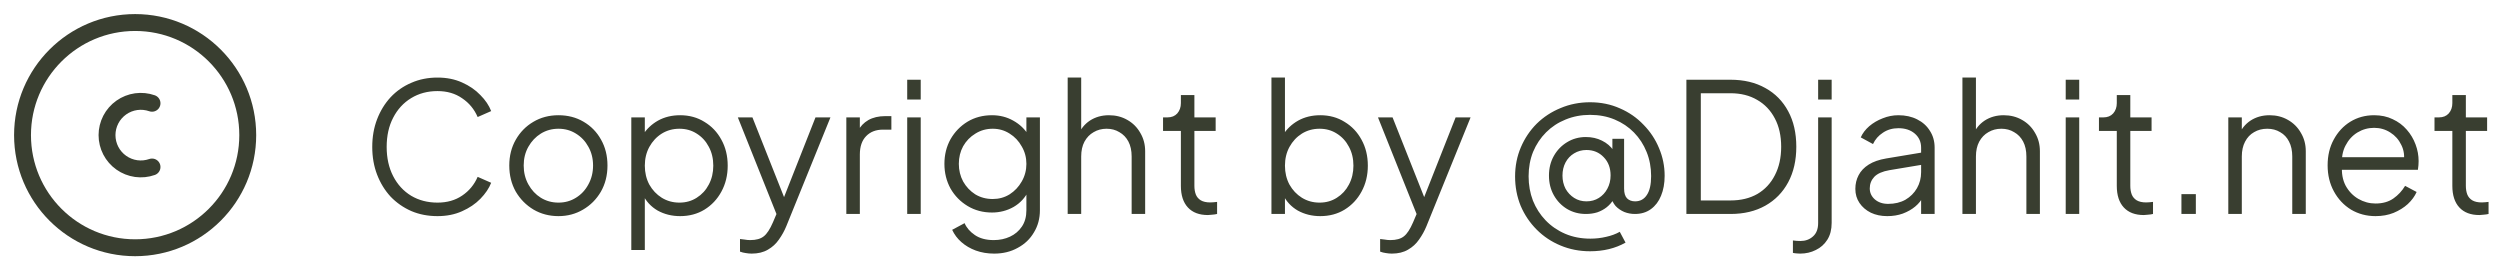 <svg width="222" height="24" viewBox="0 0 222 24" fill="none" xmlns="http://www.w3.org/2000/svg">
<path d="M12 22C17.523 22 22 17.523 22 12C22 6.477 17.523 2 12 2C6.477 2 2 6.477 2 12C2 17.523 6.477 22 12 22Z" stroke="#393E30" stroke-width="1.5" stroke-linecap="round" stroke-linejoin="round"/>
<path d="M13.5 9.17C13.048 9.011 12.564 8.962 12.088 9.028C11.613 9.095 11.161 9.274 10.77 9.551C10.378 9.828 10.059 10.195 9.838 10.621C9.618 11.047 9.503 11.52 9.503 11.999C9.503 12.479 9.618 12.952 9.838 13.378C10.059 13.804 10.378 14.171 10.77 14.448C11.161 14.725 11.613 14.904 12.088 14.971C12.564 15.037 13.048 14.988 13.5 14.829" stroke="#393E30" stroke-width="1.5" stroke-linecap="round" stroke-linejoin="round"/>
<path d="M38.848 19.192C38.005 19.192 37.232 19.043 36.528 18.744C35.824 18.435 35.211 18.008 34.688 17.464C34.176 16.909 33.776 16.259 33.488 15.512C33.2 14.765 33.056 13.944 33.056 13.048C33.056 12.152 33.2 11.331 33.488 10.584C33.776 9.837 34.176 9.187 34.688 8.632C35.211 8.077 35.824 7.651 36.528 7.352C37.232 7.043 38.005 6.888 38.848 6.888C39.659 6.888 40.384 7.032 41.024 7.32C41.675 7.608 42.219 7.981 42.656 8.44C43.104 8.888 43.424 9.363 43.616 9.864L42.416 10.392C42.117 9.699 41.659 9.144 41.04 8.728C40.432 8.301 39.701 8.088 38.848 8.088C37.973 8.088 37.195 8.296 36.512 8.712C35.829 9.128 35.296 9.709 34.912 10.456C34.528 11.192 34.336 12.056 34.336 13.048C34.336 14.029 34.528 14.893 34.912 15.64C35.296 16.387 35.829 16.968 36.512 17.384C37.195 17.789 37.973 17.992 38.848 17.992C39.701 17.992 40.432 17.784 41.04 17.368C41.659 16.952 42.117 16.397 42.416 15.704L43.616 16.232C43.424 16.723 43.104 17.197 42.656 17.656C42.219 18.104 41.675 18.472 41.024 18.76C40.384 19.048 39.659 19.192 38.848 19.192ZM49.592 19.192C48.781 19.192 48.045 19 47.384 18.616C46.722 18.221 46.194 17.688 45.8 17.016C45.416 16.333 45.224 15.56 45.224 14.696C45.224 13.843 45.416 13.08 45.8 12.408C46.184 11.736 46.701 11.208 47.352 10.824C48.013 10.429 48.76 10.232 49.592 10.232C50.424 10.232 51.165 10.424 51.816 10.808C52.477 11.192 52.994 11.72 53.368 12.392C53.752 13.064 53.944 13.832 53.944 14.696C53.944 15.571 53.746 16.349 53.352 17.032C52.957 17.704 52.429 18.232 51.768 18.616C51.117 19 50.392 19.192 49.592 19.192ZM49.592 17.992C50.168 17.992 50.685 17.848 51.144 17.56C51.613 17.272 51.981 16.877 52.248 16.376C52.525 15.875 52.664 15.315 52.664 14.696C52.664 14.077 52.525 13.523 52.248 13.032C51.981 12.541 51.613 12.152 51.144 11.864C50.685 11.576 50.168 11.432 49.592 11.432C49.016 11.432 48.493 11.576 48.024 11.864C47.565 12.152 47.197 12.541 46.92 13.032C46.642 13.523 46.504 14.077 46.504 14.696C46.504 15.315 46.642 15.875 46.92 16.376C47.197 16.877 47.565 17.272 48.024 17.56C48.493 17.848 49.016 17.992 49.592 17.992ZM56.06 22.2V10.424H57.26V12.344L57.068 12.008C57.41 11.464 57.863 11.032 58.428 10.712C59.004 10.392 59.66 10.232 60.396 10.232C61.207 10.232 61.927 10.429 62.556 10.824C63.196 11.208 63.697 11.736 64.06 12.408C64.433 13.08 64.62 13.848 64.62 14.712C64.62 15.565 64.433 16.333 64.06 17.016C63.697 17.688 63.196 18.221 62.556 18.616C61.927 19 61.207 19.192 60.396 19.192C59.66 19.192 58.993 19.027 58.396 18.696C57.809 18.355 57.367 17.875 57.068 17.256L57.26 17.08V22.2H56.06ZM60.332 17.992C60.908 17.992 61.42 17.848 61.868 17.56C62.327 17.272 62.684 16.883 62.94 16.392C63.207 15.891 63.34 15.331 63.34 14.712C63.34 14.083 63.207 13.523 62.94 13.032C62.684 12.541 62.327 12.152 61.868 11.864C61.42 11.576 60.908 11.432 60.332 11.432C59.756 11.432 59.233 11.576 58.764 11.864C58.306 12.152 57.938 12.547 57.66 13.048C57.394 13.539 57.26 14.093 57.26 14.712C57.26 15.331 57.394 15.891 57.66 16.392C57.938 16.883 58.306 17.272 58.764 17.56C59.233 17.848 59.756 17.992 60.332 17.992ZM66.752 22.52C66.581 22.52 66.405 22.504 66.224 22.472C66.053 22.451 65.882 22.408 65.712 22.344V21.224C65.818 21.235 65.952 21.251 66.112 21.272C66.282 21.304 66.453 21.32 66.624 21.32C67.146 21.32 67.546 21.208 67.824 20.984C68.101 20.771 68.373 20.355 68.64 19.736L69.184 18.456L69.152 19.512L65.52 10.424H66.816L69.792 17.928H69.456L72.416 10.424H73.744L69.824 20.088C69.653 20.504 69.434 20.899 69.168 21.272C68.912 21.645 68.586 21.944 68.192 22.168C67.797 22.403 67.317 22.52 66.752 22.52ZM75.154 19V10.424H76.354V11.832L76.194 11.624C76.397 11.219 76.701 10.899 77.106 10.664C77.522 10.429 78.023 10.312 78.61 10.312H79.154V11.512H78.402C77.783 11.512 77.287 11.704 76.914 12.088C76.54 12.472 76.354 13.016 76.354 13.72V19H75.154ZM80.56 19V10.424H81.76V19H80.56ZM80.56 8.84V7.08H81.76V8.84H80.56ZM88.28 22.52C87.694 22.52 87.15 22.429 86.648 22.248C86.158 22.067 85.731 21.816 85.368 21.496C85.016 21.187 84.744 20.824 84.552 20.408L85.656 19.816C85.827 20.221 86.131 20.573 86.568 20.872C87.006 21.171 87.566 21.32 88.248 21.32C88.771 21.32 89.251 21.219 89.688 21.016C90.126 20.813 90.478 20.515 90.744 20.12C91.011 19.725 91.144 19.24 91.144 18.664V16.76L91.336 16.936C91.038 17.555 90.595 18.035 90.008 18.376C89.422 18.707 88.782 18.872 88.088 18.872C87.288 18.872 86.568 18.68 85.928 18.296C85.288 17.912 84.782 17.395 84.408 16.744C84.046 16.083 83.864 15.352 83.864 14.552C83.864 13.741 84.046 13.011 84.408 12.36C84.782 11.709 85.283 11.192 85.912 10.808C86.552 10.424 87.278 10.232 88.088 10.232C88.782 10.232 89.411 10.392 89.976 10.712C90.552 11.032 91.006 11.464 91.336 12.008L91.144 12.344V10.424H92.344V18.664C92.344 19.4 92.168 20.056 91.816 20.632C91.475 21.219 90.995 21.677 90.376 22.008C89.768 22.349 89.07 22.52 88.28 22.52ZM88.152 17.672C88.707 17.672 89.208 17.533 89.656 17.256C90.104 16.968 90.462 16.589 90.728 16.12C91.006 15.64 91.144 15.117 91.144 14.552C91.144 13.987 91.006 13.469 90.728 13C90.462 12.52 90.104 12.141 89.656 11.864C89.208 11.576 88.707 11.432 88.152 11.432C87.587 11.432 87.075 11.576 86.616 11.864C86.158 12.141 85.795 12.515 85.528 12.984C85.272 13.453 85.144 13.976 85.144 14.552C85.144 15.117 85.272 15.64 85.528 16.12C85.795 16.589 86.152 16.968 86.6 17.256C87.059 17.533 87.576 17.672 88.152 17.672ZM94.81 19V6.888H96.01V12.088L95.738 12.024C95.951 11.469 96.298 11.032 96.778 10.712C97.269 10.392 97.834 10.232 98.474 10.232C99.082 10.232 99.626 10.371 100.106 10.648C100.597 10.925 100.981 11.309 101.258 11.8C101.546 12.28 101.69 12.824 101.69 13.432V19H100.49V13.896C100.49 13.373 100.394 12.931 100.202 12.568C100.01 12.205 99.743 11.928 99.402 11.736C99.072 11.533 98.693 11.432 98.266 11.432C97.84 11.432 97.456 11.533 97.114 11.736C96.773 11.928 96.501 12.211 96.298 12.584C96.106 12.947 96.01 13.384 96.01 13.896V19H94.81ZM107.262 19.096C106.494 19.096 105.902 18.872 105.486 18.424C105.07 17.976 104.862 17.336 104.862 16.504V11.624H103.278V10.424H103.678C104.041 10.424 104.329 10.307 104.542 10.072C104.755 9.827 104.862 9.523 104.862 9.16V8.44H106.062V10.424H107.95V11.624H106.062V16.504C106.062 16.792 106.105 17.048 106.19 17.272C106.275 17.485 106.419 17.656 106.622 17.784C106.835 17.912 107.118 17.976 107.47 17.976C107.555 17.976 107.657 17.971 107.774 17.96C107.891 17.949 107.993 17.939 108.078 17.928V19C107.95 19.032 107.806 19.053 107.646 19.064C107.486 19.085 107.358 19.096 107.262 19.096ZM117.24 19.192C116.504 19.192 115.837 19.027 115.24 18.696C114.653 18.355 114.211 17.875 113.912 17.256L114.104 17.08V19H112.904V6.888H114.104V12.344L113.912 12.008C114.253 11.464 114.707 11.032 115.272 10.712C115.848 10.392 116.504 10.232 117.24 10.232C118.051 10.232 118.771 10.429 119.4 10.824C120.04 11.208 120.541 11.736 120.904 12.408C121.277 13.08 121.464 13.848 121.464 14.712C121.464 15.565 121.277 16.333 120.904 17.016C120.541 17.688 120.04 18.221 119.4 18.616C118.771 19 118.051 19.192 117.24 19.192ZM117.176 17.992C117.752 17.992 118.264 17.848 118.712 17.56C119.171 17.272 119.528 16.883 119.784 16.392C120.051 15.891 120.184 15.331 120.184 14.712C120.184 14.083 120.051 13.523 119.784 13.032C119.528 12.541 119.171 12.152 118.712 11.864C118.264 11.576 117.752 11.432 117.176 11.432C116.6 11.432 116.077 11.576 115.608 11.864C115.149 12.152 114.781 12.547 114.504 13.048C114.237 13.539 114.104 14.093 114.104 14.712C114.104 15.331 114.237 15.891 114.504 16.392C114.781 16.883 115.149 17.272 115.608 17.56C116.077 17.848 116.6 17.992 117.176 17.992ZM123.596 22.52C123.425 22.52 123.249 22.504 123.068 22.472C122.897 22.451 122.726 22.408 122.556 22.344V21.224C122.662 21.235 122.796 21.251 122.956 21.272C123.126 21.304 123.297 21.32 123.468 21.32C123.99 21.32 124.39 21.208 124.668 20.984C124.945 20.771 125.217 20.355 125.484 19.736L126.028 18.456L125.996 19.512L122.364 10.424H123.66L126.636 17.928H126.299L129.26 10.424H130.588L126.668 20.088C126.497 20.504 126.278 20.899 126.012 21.272C125.756 21.645 125.43 21.944 125.036 22.168C124.641 22.403 124.161 22.52 123.596 22.52ZM141.196 22.312C140.258 22.312 139.383 22.141 138.572 21.8C137.772 21.469 137.068 21 136.46 20.392C135.852 19.784 135.378 19.08 135.036 18.28C134.706 17.469 134.54 16.6 134.54 15.672C134.54 14.744 134.711 13.88 135.052 13.08C135.394 12.28 135.863 11.581 136.46 10.984C137.068 10.387 137.778 9.923 138.588 9.592C139.399 9.251 140.268 9.08 141.196 9.08C142.156 9.08 143.042 9.261 143.852 9.624C144.663 9.976 145.362 10.461 145.948 11.08C146.546 11.688 147.004 12.381 147.324 13.16C147.655 13.939 147.82 14.755 147.82 15.608C147.82 16.28 147.714 16.872 147.5 17.384C147.298 17.885 146.999 18.28 146.604 18.568C146.21 18.856 145.735 19 145.18 19C144.85 19 144.535 18.941 144.236 18.824C143.938 18.696 143.682 18.52 143.468 18.296C143.266 18.061 143.127 17.784 143.052 17.464L143.308 17.672C143.138 17.96 142.924 18.205 142.668 18.408C142.423 18.6 142.146 18.749 141.836 18.856C141.527 18.952 141.191 19 140.828 19C140.21 19 139.65 18.851 139.148 18.552C138.658 18.253 138.268 17.848 137.98 17.336C137.692 16.824 137.548 16.243 137.548 15.592C137.548 14.941 137.692 14.36 137.98 13.848C138.268 13.336 138.658 12.931 139.148 12.632C139.65 12.323 140.21 12.168 140.828 12.168C141.351 12.168 141.826 12.275 142.252 12.488C142.69 12.701 143.036 13 143.292 13.384L143.18 13.576V12.328H144.22V16.744C144.22 17.139 144.306 17.427 144.476 17.608C144.658 17.789 144.898 17.88 145.196 17.88C145.644 17.88 145.991 17.693 146.236 17.32C146.492 16.947 146.62 16.387 146.62 15.64C146.62 14.872 146.487 14.157 146.22 13.496C145.954 12.835 145.58 12.259 145.1 11.768C144.62 11.277 144.05 10.893 143.388 10.616C142.727 10.339 141.996 10.2 141.196 10.2C140.418 10.2 139.692 10.339 139.02 10.616C138.359 10.883 137.783 11.261 137.292 11.752C136.802 12.243 136.418 12.819 136.14 13.48C135.874 14.141 135.74 14.867 135.74 15.656C135.74 16.424 135.868 17.144 136.124 17.816C136.391 18.477 136.764 19.059 137.244 19.56C137.735 20.072 138.316 20.472 138.988 20.76C139.66 21.048 140.407 21.192 141.228 21.192C141.708 21.192 142.172 21.139 142.62 21.032C143.068 20.936 143.474 20.787 143.836 20.584L144.348 21.544C143.442 22.056 142.391 22.312 141.196 22.312ZM140.876 17.88C141.292 17.88 141.66 17.779 141.98 17.576C142.3 17.373 142.551 17.101 142.732 16.76C142.924 16.408 143.02 16.013 143.02 15.576C143.02 14.915 142.818 14.376 142.412 13.96C142.007 13.533 141.495 13.32 140.876 13.32C140.471 13.32 140.103 13.421 139.772 13.624C139.452 13.816 139.202 14.083 139.02 14.424C138.839 14.765 138.748 15.155 138.748 15.592C138.748 16.019 138.839 16.408 139.02 16.76C139.212 17.101 139.468 17.373 139.788 17.576C140.108 17.779 140.471 17.88 140.876 17.88ZM149.752 19V7.08H153.672C154.856 7.08 155.885 7.325 156.76 7.816C157.634 8.296 158.312 8.984 158.792 9.88C159.272 10.765 159.512 11.816 159.512 13.032C159.512 14.237 159.272 15.288 158.792 16.184C158.312 17.08 157.634 17.773 156.76 18.264C155.885 18.755 154.856 19 153.672 19H149.752ZM151.032 17.8H153.672C154.589 17.8 155.384 17.608 156.056 17.224C156.728 16.829 157.245 16.275 157.608 15.56C157.981 14.845 158.168 14.003 158.168 13.032C158.168 12.061 157.981 11.224 157.608 10.52C157.234 9.805 156.712 9.256 156.04 8.872C155.368 8.477 154.578 8.28 153.672 8.28H151.032V17.8ZM159.851 22.52C159.776 22.52 159.675 22.515 159.547 22.504C159.408 22.493 159.296 22.477 159.211 22.456V21.352C159.435 21.384 159.659 21.4 159.883 21.4C160.32 21.4 160.688 21.267 160.987 21C161.296 20.733 161.451 20.333 161.451 19.8V10.424H162.651V19.8C162.651 20.387 162.523 20.883 162.267 21.288C162.011 21.693 161.669 21.997 161.243 22.2C160.827 22.413 160.363 22.52 159.851 22.52ZM161.451 8.84V7.08H162.651V8.84H161.451ZM167.587 19.192C167.043 19.192 166.558 19.091 166.131 18.888C165.704 18.675 165.368 18.387 165.123 18.024C164.878 17.661 164.755 17.245 164.755 16.776C164.755 16.328 164.851 15.923 165.043 15.56C165.235 15.187 165.534 14.872 165.939 14.616C166.344 14.36 166.862 14.179 167.491 14.072L170.851 13.512V14.6L167.779 15.112C167.16 15.219 166.712 15.416 166.435 15.704C166.168 15.992 166.035 16.333 166.035 16.728C166.035 17.112 166.184 17.437 166.483 17.704C166.792 17.971 167.187 18.104 167.667 18.104C168.254 18.104 168.766 17.981 169.203 17.736C169.64 17.48 169.982 17.139 170.227 16.712C170.472 16.285 170.595 15.811 170.595 15.288V13.112C170.595 12.6 170.408 12.184 170.035 11.864C169.662 11.544 169.176 11.384 168.579 11.384C168.056 11.384 167.598 11.517 167.203 11.784C166.808 12.04 166.515 12.376 166.323 12.792L165.235 12.2C165.395 11.837 165.646 11.507 165.987 11.208C166.339 10.909 166.739 10.675 167.187 10.504C167.635 10.323 168.099 10.232 168.579 10.232C169.208 10.232 169.763 10.355 170.243 10.6C170.734 10.845 171.112 11.187 171.379 11.624C171.656 12.051 171.795 12.547 171.795 13.112V19H170.595V17.288L170.771 17.464C170.622 17.784 170.387 18.077 170.067 18.344C169.758 18.6 169.39 18.808 168.963 18.968C168.547 19.117 168.088 19.192 167.587 19.192ZM174.263 19V6.888H175.463V12.088L175.191 12.024C175.405 11.469 175.751 11.032 176.231 10.712C176.722 10.392 177.287 10.232 177.927 10.232C178.535 10.232 179.079 10.371 179.559 10.648C180.05 10.925 180.434 11.309 180.711 11.8C180.999 12.28 181.143 12.824 181.143 13.432V19H179.943V13.896C179.943 13.373 179.847 12.931 179.655 12.568C179.463 12.205 179.197 11.928 178.855 11.736C178.525 11.533 178.146 11.432 177.719 11.432C177.293 11.432 176.909 11.533 176.567 11.736C176.226 11.928 175.954 12.211 175.751 12.584C175.559 12.947 175.463 13.384 175.463 13.896V19H174.263ZM183.435 19V10.424H184.635V19H183.435ZM183.435 8.84V7.08H184.635V8.84H183.435ZM190.371 19.096C189.603 19.096 189.011 18.872 188.595 18.424C188.179 17.976 187.971 17.336 187.971 16.504V11.624H186.387V10.424H186.787C187.15 10.424 187.438 10.307 187.651 10.072C187.865 9.827 187.971 9.523 187.971 9.16V8.44H189.171V10.424H191.059V11.624H189.171V16.504C189.171 16.792 189.214 17.048 189.299 17.272C189.385 17.485 189.529 17.656 189.731 17.784C189.945 17.912 190.227 17.976 190.579 17.976C190.665 17.976 190.766 17.971 190.883 17.96C191.001 17.949 191.102 17.939 191.187 17.928V19C191.059 19.032 190.915 19.053 190.755 19.064C190.595 19.085 190.467 19.096 190.371 19.096ZM193.711 19V17.24H194.991V19H193.711ZM197.873 19V10.424H199.073V12.088L198.801 12.024C199.014 11.469 199.361 11.032 199.841 10.712C200.331 10.392 200.897 10.232 201.537 10.232C202.145 10.232 202.689 10.371 203.169 10.648C203.659 10.925 204.043 11.309 204.321 11.8C204.609 12.28 204.753 12.824 204.753 13.432V19H203.553V13.896C203.553 13.373 203.457 12.931 203.265 12.568C203.083 12.205 202.822 11.928 202.481 11.736C202.15 11.533 201.766 11.432 201.329 11.432C200.891 11.432 200.502 11.533 200.161 11.736C199.819 11.928 199.553 12.211 199.361 12.584C199.169 12.947 199.073 13.384 199.073 13.896V19H197.873ZM210.949 19.192C210.149 19.192 209.423 19 208.773 18.616C208.133 18.221 207.626 17.683 207.253 17C206.879 16.317 206.693 15.544 206.693 14.68C206.693 13.816 206.874 13.053 207.237 12.392C207.599 11.72 208.09 11.192 208.709 10.808C209.338 10.424 210.042 10.232 210.821 10.232C211.439 10.232 211.989 10.349 212.469 10.584C212.959 10.808 213.375 11.117 213.717 11.512C214.058 11.896 214.319 12.333 214.501 12.824C214.682 13.304 214.773 13.8 214.773 14.312C214.773 14.419 214.767 14.541 214.757 14.68C214.746 14.808 214.73 14.941 214.709 15.08H207.461V13.96H214.021L213.445 14.44C213.541 13.853 213.471 13.331 213.237 12.872C213.013 12.403 212.687 12.035 212.261 11.768C211.834 11.491 211.354 11.352 210.821 11.352C210.287 11.352 209.791 11.491 209.333 11.768C208.885 12.045 208.533 12.435 208.277 12.936C208.021 13.427 207.919 14.013 207.973 14.696C207.919 15.379 208.026 15.976 208.293 16.488C208.57 16.989 208.943 17.379 209.413 17.656C209.893 17.933 210.405 18.072 210.949 18.072C211.578 18.072 212.106 17.923 212.533 17.624C212.959 17.325 213.306 16.952 213.573 16.504L214.597 17.048C214.426 17.432 214.165 17.789 213.812 18.12C213.461 18.44 213.039 18.701 212.549 18.904C212.069 19.096 211.535 19.192 210.949 19.192ZM220.168 19.096C219.4 19.096 218.808 18.872 218.392 18.424C217.976 17.976 217.768 17.336 217.768 16.504V11.624H216.184V10.424H216.584C216.947 10.424 217.235 10.307 217.448 10.072C217.662 9.827 217.768 9.523 217.768 9.16V8.44H218.968V10.424H220.856V11.624H218.968V16.504C218.968 16.792 219.011 17.048 219.096 17.272C219.182 17.485 219.326 17.656 219.528 17.784C219.742 17.912 220.024 17.976 220.376 17.976C220.462 17.976 220.563 17.971 220.68 17.96C220.798 17.949 220.899 17.939 220.984 17.928V19C220.856 19.032 220.712 19.053 220.552 19.064C220.392 19.085 220.264 19.096 220.168 19.096Z" fill="#393E30"/>
</svg>

